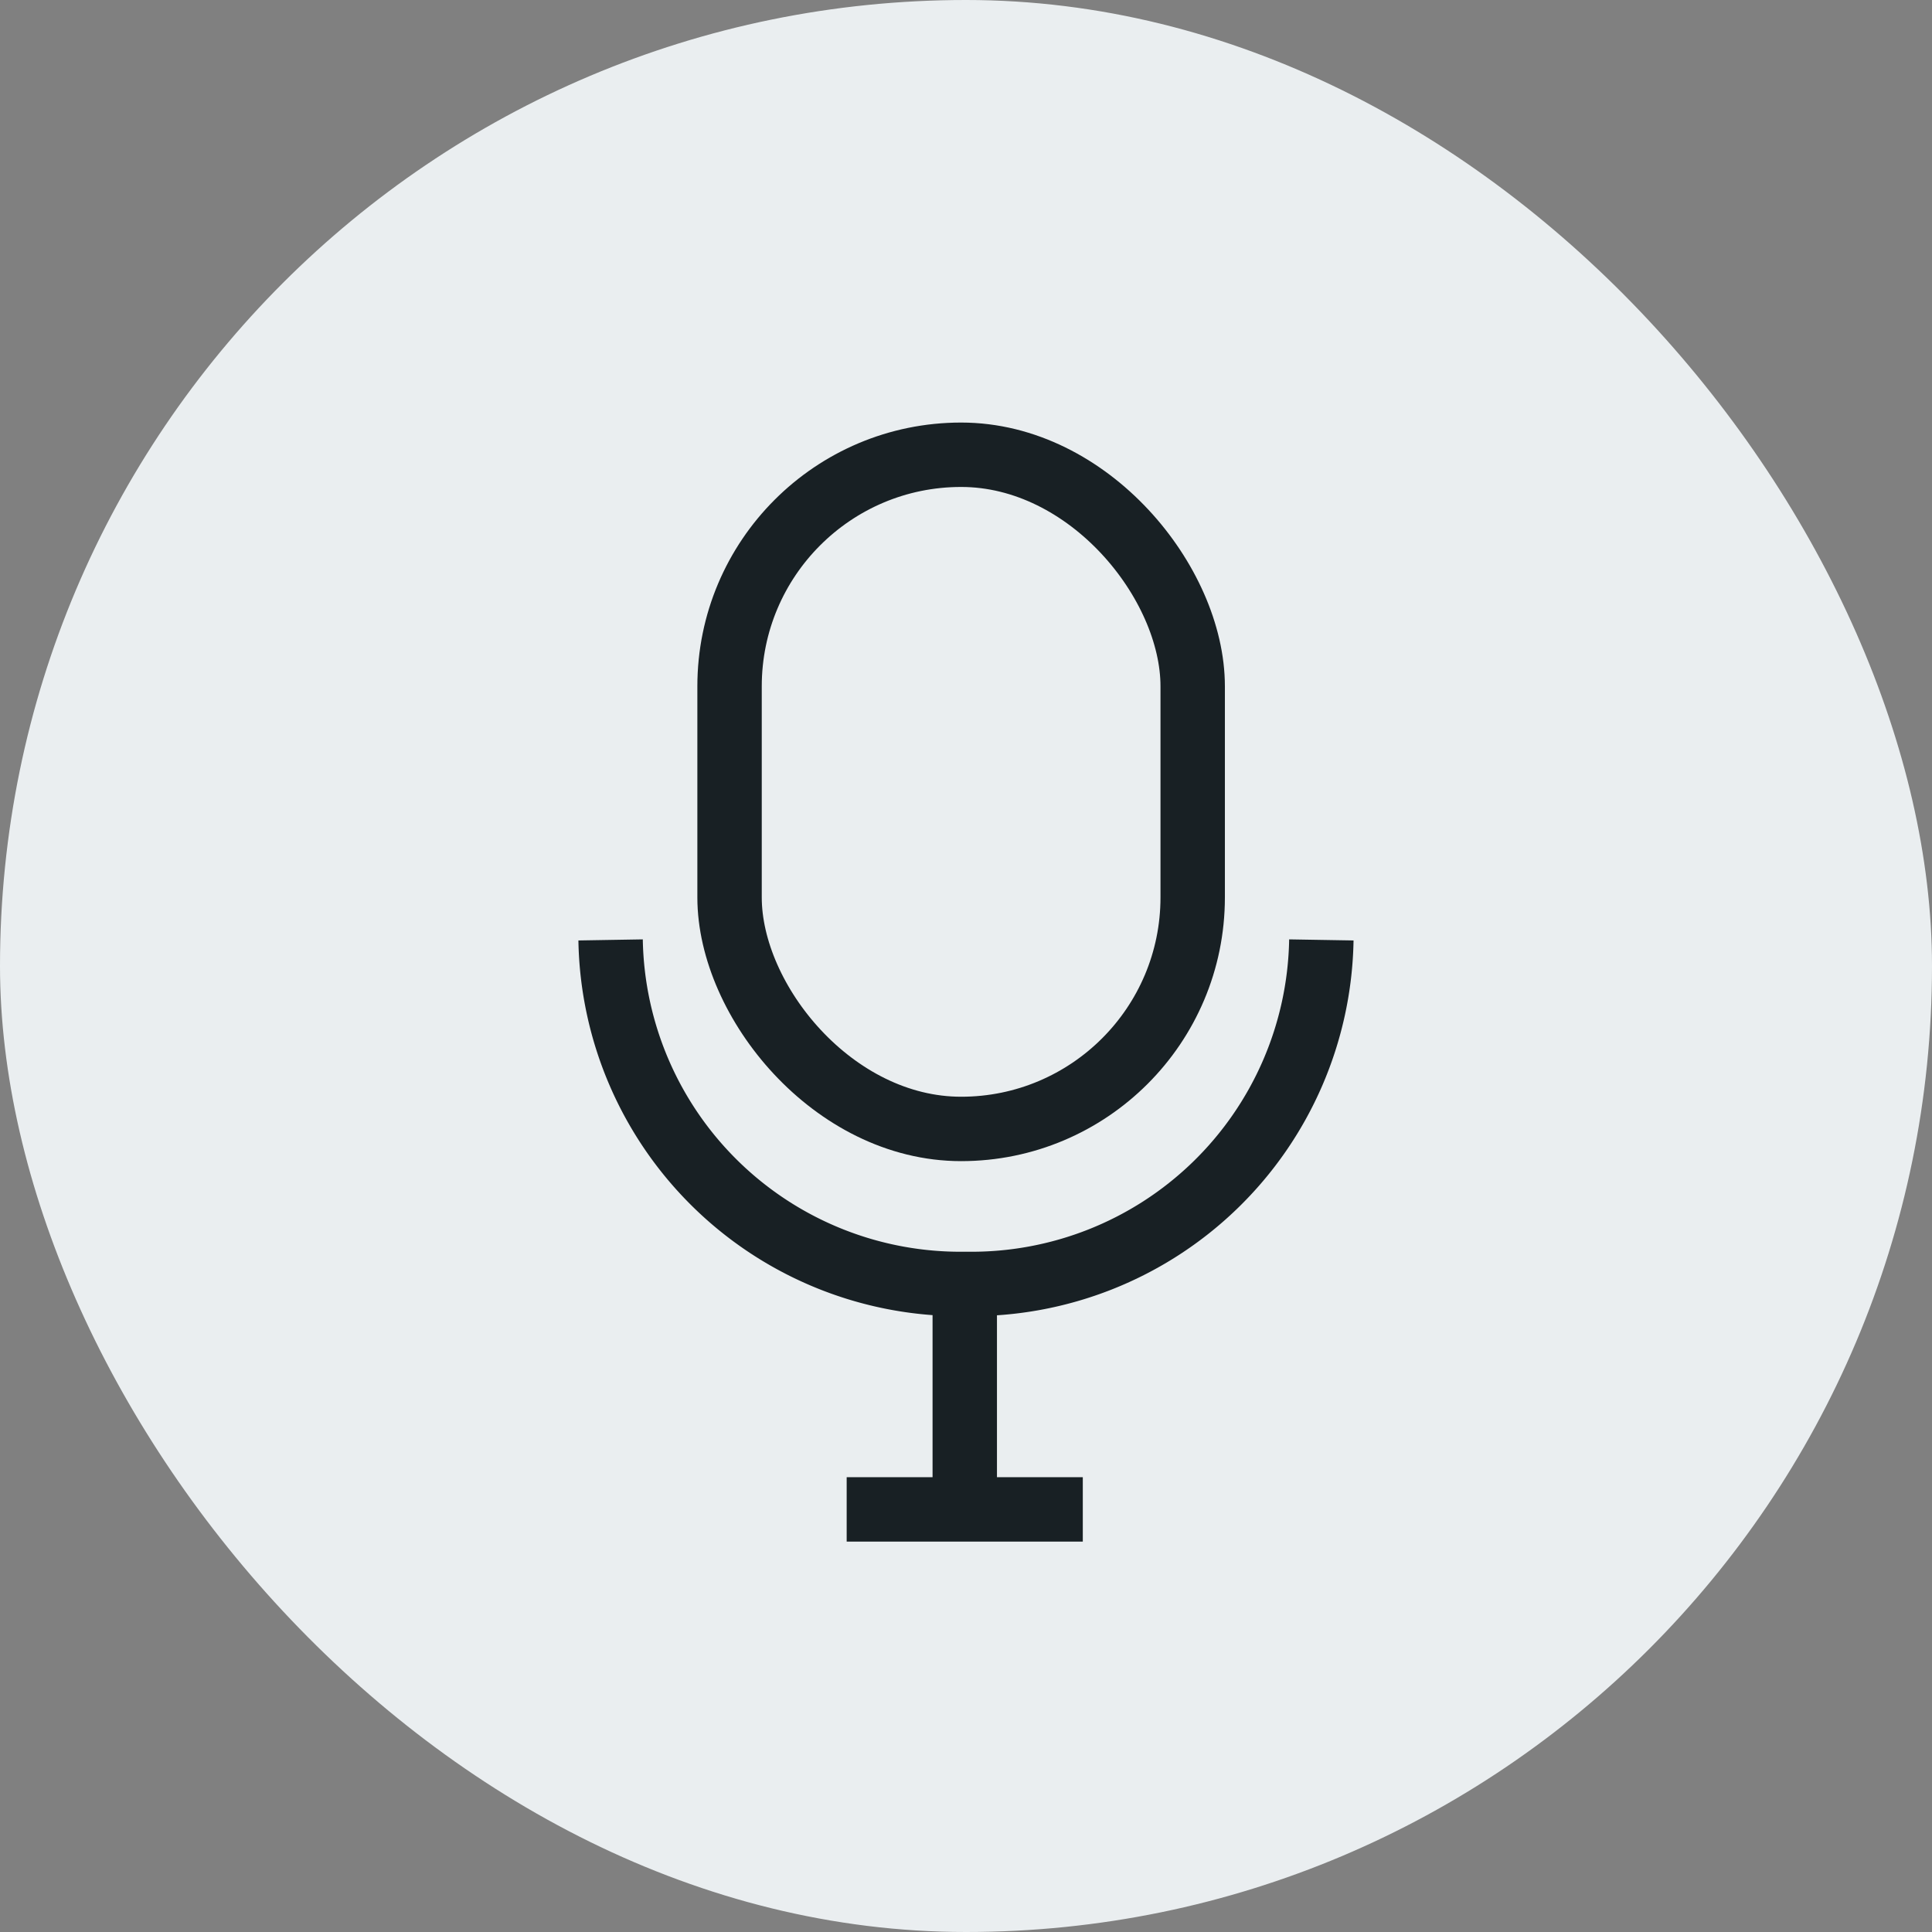 <svg id="Component_281_8" data-name="Component 281 – 8" xmlns="http://www.w3.org/2000/svg" width="42" height="42" viewBox="0 0 42 42">
  <rect x="0" y="0" width="42" height="42" fill="#808080" stroke="none"/>
  <rect id="Rectangle_207" data-name="Rectangle 207" width="42" height="42" rx="21" fill="#eaeef0"/>
  <g id="Group_3055" data-name="Group 3055" transform="translate(-49.712 -7.269)">
    <path id="Path_280" data-name="Path 280" d="M15.451,7.478A7.606,7.606,0,0,0,7.725,0,7.606,7.606,0,0,0,0,7.478" transform="translate(78.437 35.18) rotate(180)" fill="none" stroke="#182024" stroke-linejoin="round" stroke-width="1.4"/>
    <line id="Line_193" data-name="Line 193" y2="4.649" transform="translate(70.685 35.433)" fill="none" stroke="#182024" stroke-width="1.4"/>
    <line id="Line_194" data-name="Line 194" x2="5.133" transform="translate(68.118 40.082)" fill="none" stroke="#182024" stroke-width="1.4"/>
    <g id="Rectangle_133" data-name="Rectangle 133" transform="translate(64.872 16.455)" fill="none" stroke="#182024" stroke-width="1.4">
      <rect width="11.468" height="16.056" rx="5.734" stroke="none"/>
      <rect x="0.7" y="0.7" width="10.068" height="14.656" rx="5.034" fill="none"/>
    </g>
    <line id="Line_201" data-name="Line 201" x1="14.526" y2="21.407" transform="translate(63.369 16.838)" fill="none" stroke="#182024" stroke-width="1.4" opacity="0"/>
  </g>
</svg>
